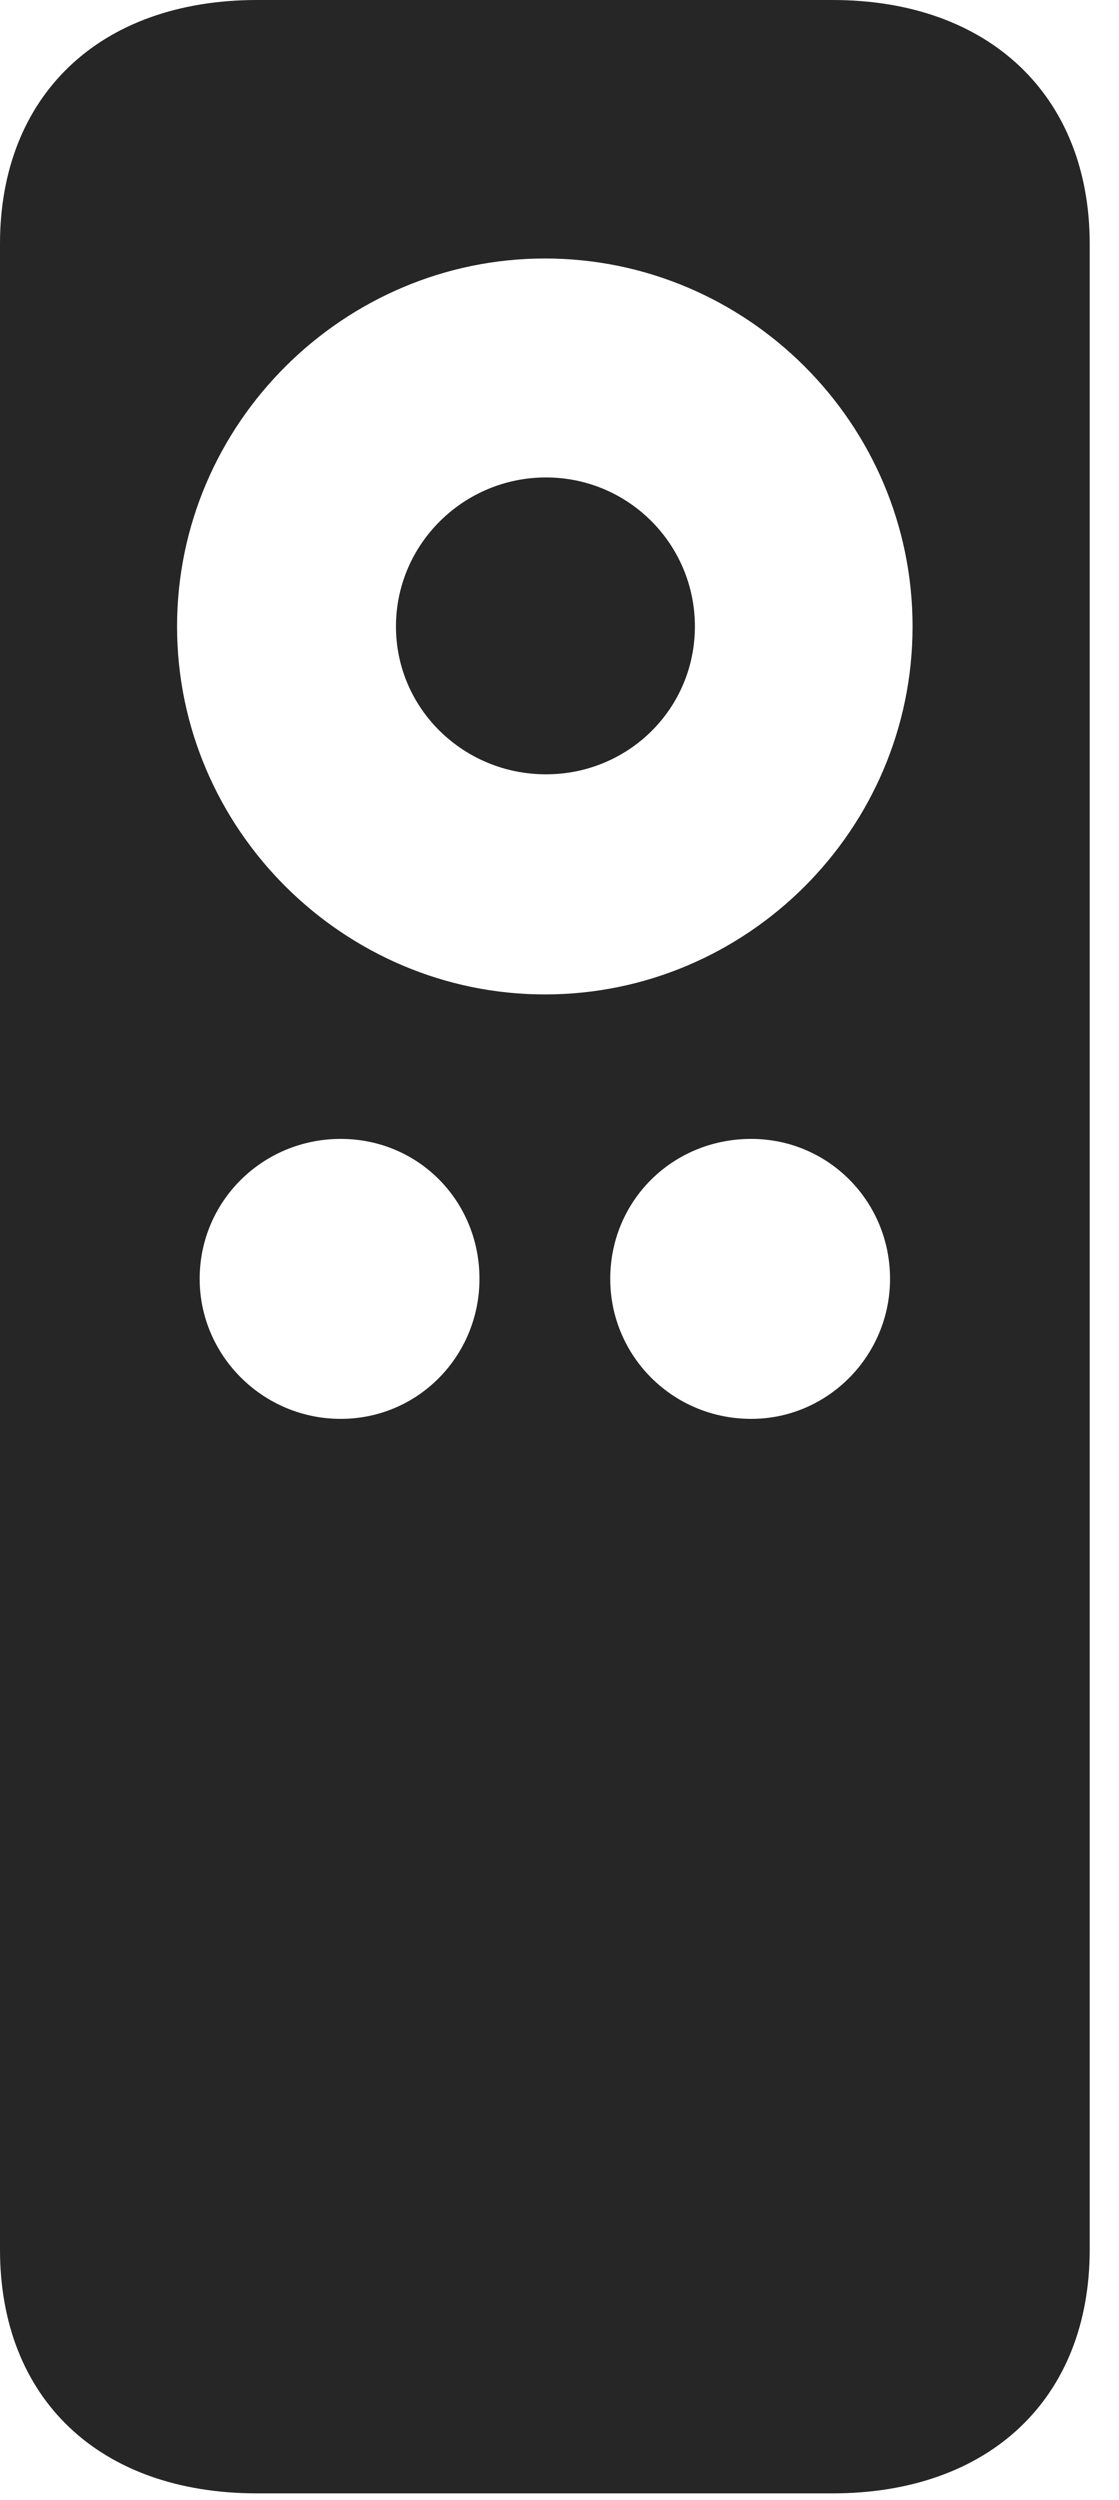 <?xml version="1.0" encoding="UTF-8"?>
<!--Generator: Apple Native CoreSVG 326-->
<!DOCTYPE svg
PUBLIC "-//W3C//DTD SVG 1.1//EN"
       "http://www.w3.org/Graphics/SVG/1.1/DTD/svg11.dtd">
<svg version="1.1" xmlns="http://www.w3.org/2000/svg" xmlns:xlink="http://www.w3.org/1999/xlink" viewBox="0 0 13.562 30.283">
 <g>
  <rect height="30.283" opacity="0" width="13.562" x="0" y="0"/>
  <path d="M0 27.248C0 29.053 1.203 30.201 3.117 30.201L10.09 30.201C11.99 30.201 13.207 29.053 13.207 27.248L13.207 2.953C13.207 1.162 11.99 0 10.09 0L3.117 0C1.203 0 0 1.162 0 2.953ZM4.129 17.186C3.186 17.186 2.42 16.42 2.42 15.49C2.42 14.547 3.186 13.795 4.129 13.795C5.072 13.795 5.811 14.547 5.811 15.49C5.811 16.42 5.072 17.186 4.129 17.186ZM9.105 17.186C8.148 17.186 7.396 16.42 7.396 15.49C7.396 14.547 8.148 13.795 9.105 13.795C10.035 13.795 10.787 14.547 10.787 15.49C10.787 16.42 10.035 17.186 9.105 17.186ZM6.604 12.045C4.17 12.045 2.146 10.049 2.146 7.588C2.146 5.127 4.17 3.131 6.604 3.131C9.051 3.131 11.06 5.127 11.06 7.588C11.06 10.049 9.051 12.045 6.604 12.045ZM6.617 9.379C7.615 9.379 8.422 8.586 8.422 7.588C8.422 6.59 7.615 5.783 6.617 5.783C5.619 5.783 4.799 6.59 4.799 7.588C4.799 8.586 5.619 9.379 6.617 9.379Z" fill="black" fill-opacity="0.85"/>
 </g>
</svg>
